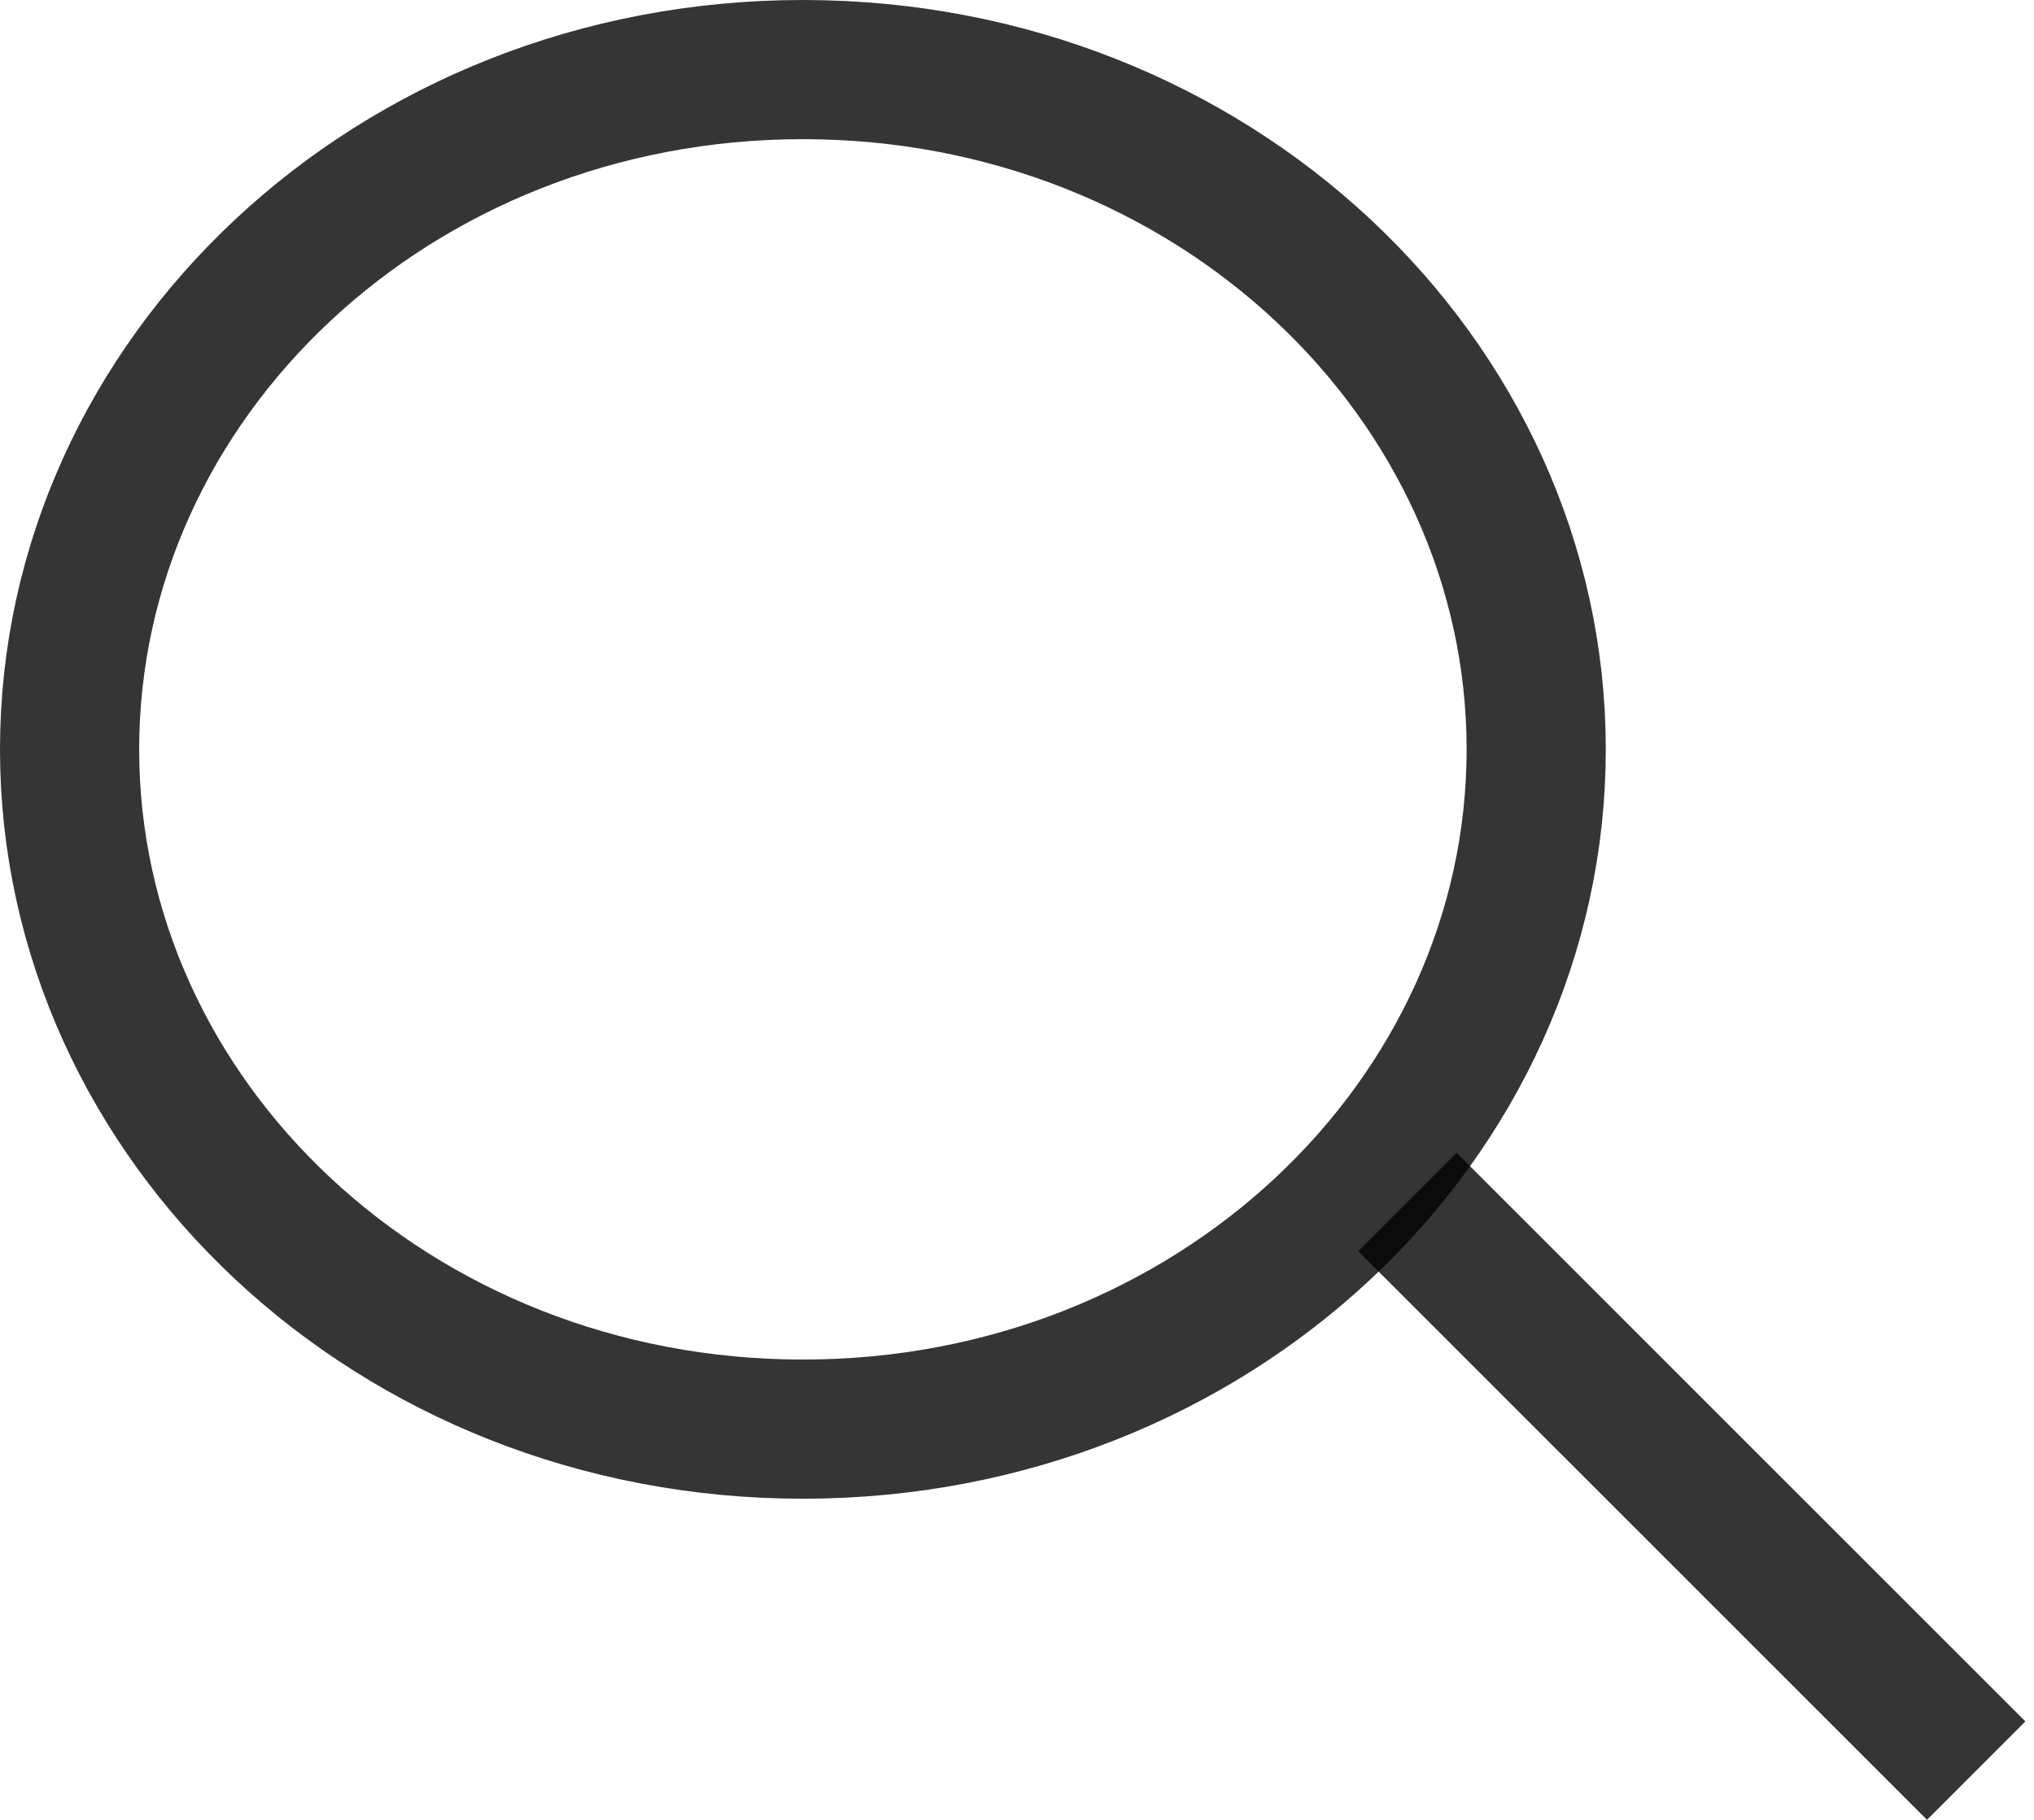 <svg width="19" height="17" viewBox="0 0 19 17" fill="none" xmlns="http://www.w3.org/2000/svg">
<path d="M14.35 7C14.35 10.466 11.326 13.35 7.5 13.35C3.674 13.35 0.65 10.466 0.65 7C0.65 3.534 3.674 0.65 7.5 0.65C11.326 0.65 14.35 3.534 14.35 7Z" stroke="black" stroke-opacity="0.79" stroke-width="1.3"/>
<line x1="13.147" y1="11.228" x2="18.46" y2="16.54" stroke="black" stroke-opacity="0.79" stroke-width="1.3"/>
</svg>
